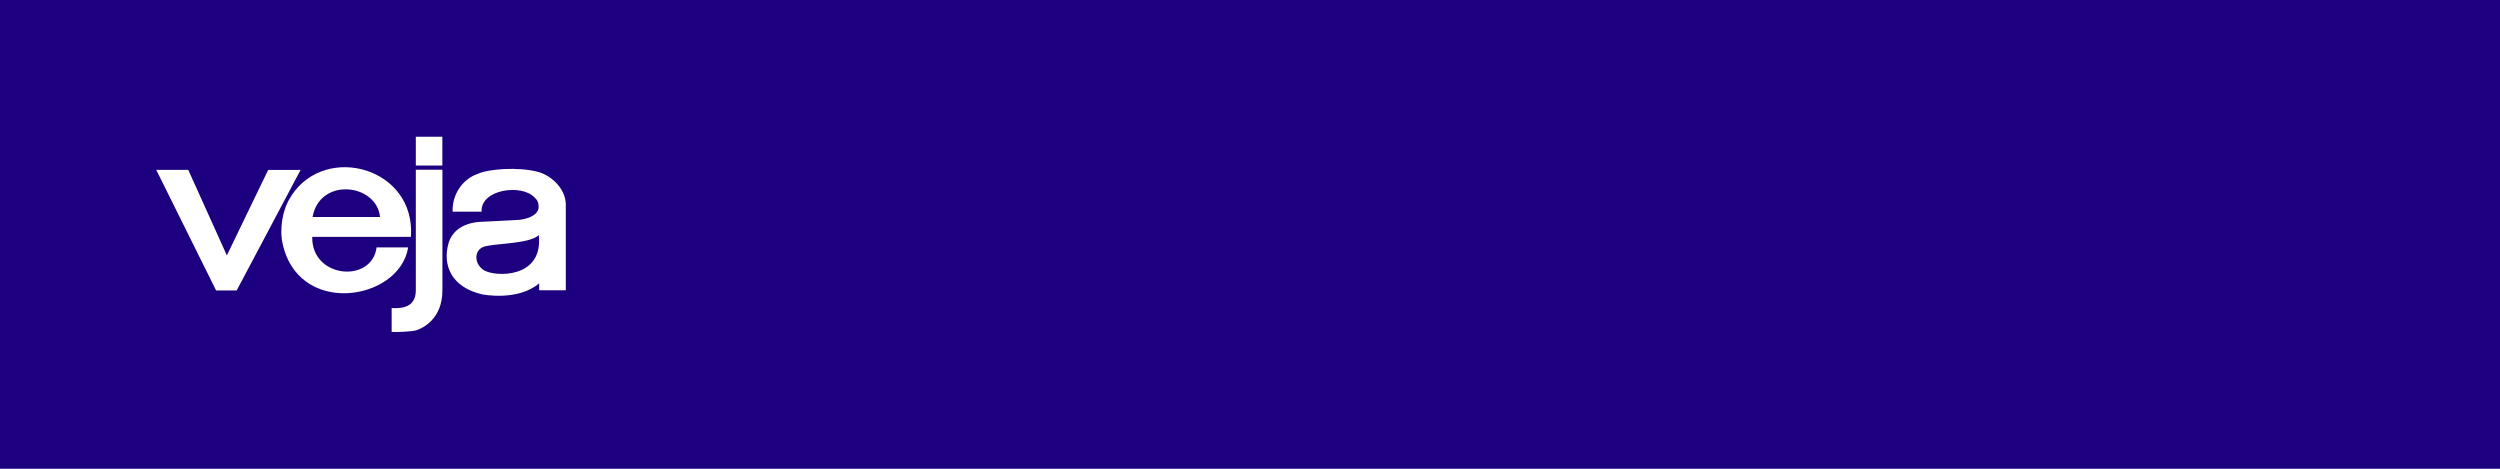 <svg width="256" height="48" viewBox="0 0 256 48" fill="none" xmlns="http://www.w3.org/2000/svg">
<rect width="256" height="48" fill="#1D007F"/>
<path fill-rule="evenodd" clip-rule="evenodd" d="M42.58 16.947H45.297V14H42.58V16.947ZM16 17.395H19.278L23.23 26.153L27.462 17.398H30.781C30.781 17.398 24.234 29.757 24.234 29.747C24.234 29.735 22.131 29.747 22.131 29.747L16 17.395V17.395ZM40.111 33.986C40.48 34.034 42.249 33.959 42.674 33.809C43.234 33.611 45.315 32.701 45.303 29.713V17.383H42.58V29.745C42.568 31.395 41.292 31.616 40.105 31.546V33.979L40.111 33.986" fill="white"/>
<path fill-rule="evenodd" clip-rule="evenodd" d="M38.918 22.221C38.563 18.779 32.739 18.12 32.007 22.221H38.918ZM28.87 24.591C28.827 24.344 28.803 23.863 28.805 23.757V23.748C28.819 21.917 29.382 20.706 29.874 20.001L29.868 19.995C33.412 14.631 42.588 17.186 42.078 24.255H31.972C31.887 28.516 38.088 29.04 38.563 25.334H41.794C40.927 30.863 30.26 32.558 28.872 24.591H28.87ZM55.17 24.076C54.162 25.037 50.366 24.888 49.432 25.31C48.512 25.725 48.574 27.075 49.579 27.688L49.591 27.687L49.577 27.681C50.681 28.357 55.656 28.566 55.173 24.078L55.17 24.076ZM46.348 21.673C46.284 19.869 47.406 18.337 48.878 17.822C50.031 17.275 53.051 17.091 54.958 17.567C56.309 17.869 57.845 19.181 57.937 20.824V29.724H55.209V29.017C53.021 30.872 49.397 30.148 49.397 30.148C46.207 29.429 45.285 27.131 45.935 24.892C46.585 22.651 49.349 22.711 49.349 22.711L53.2 22.51C55.16 22.257 55.15 21.284 55.15 21.284C55.198 20.588 54.857 20.352 54.742 20.227C53.429 18.797 49.194 19.383 49.314 21.673H46.348Z" fill="white"/>
</svg>
